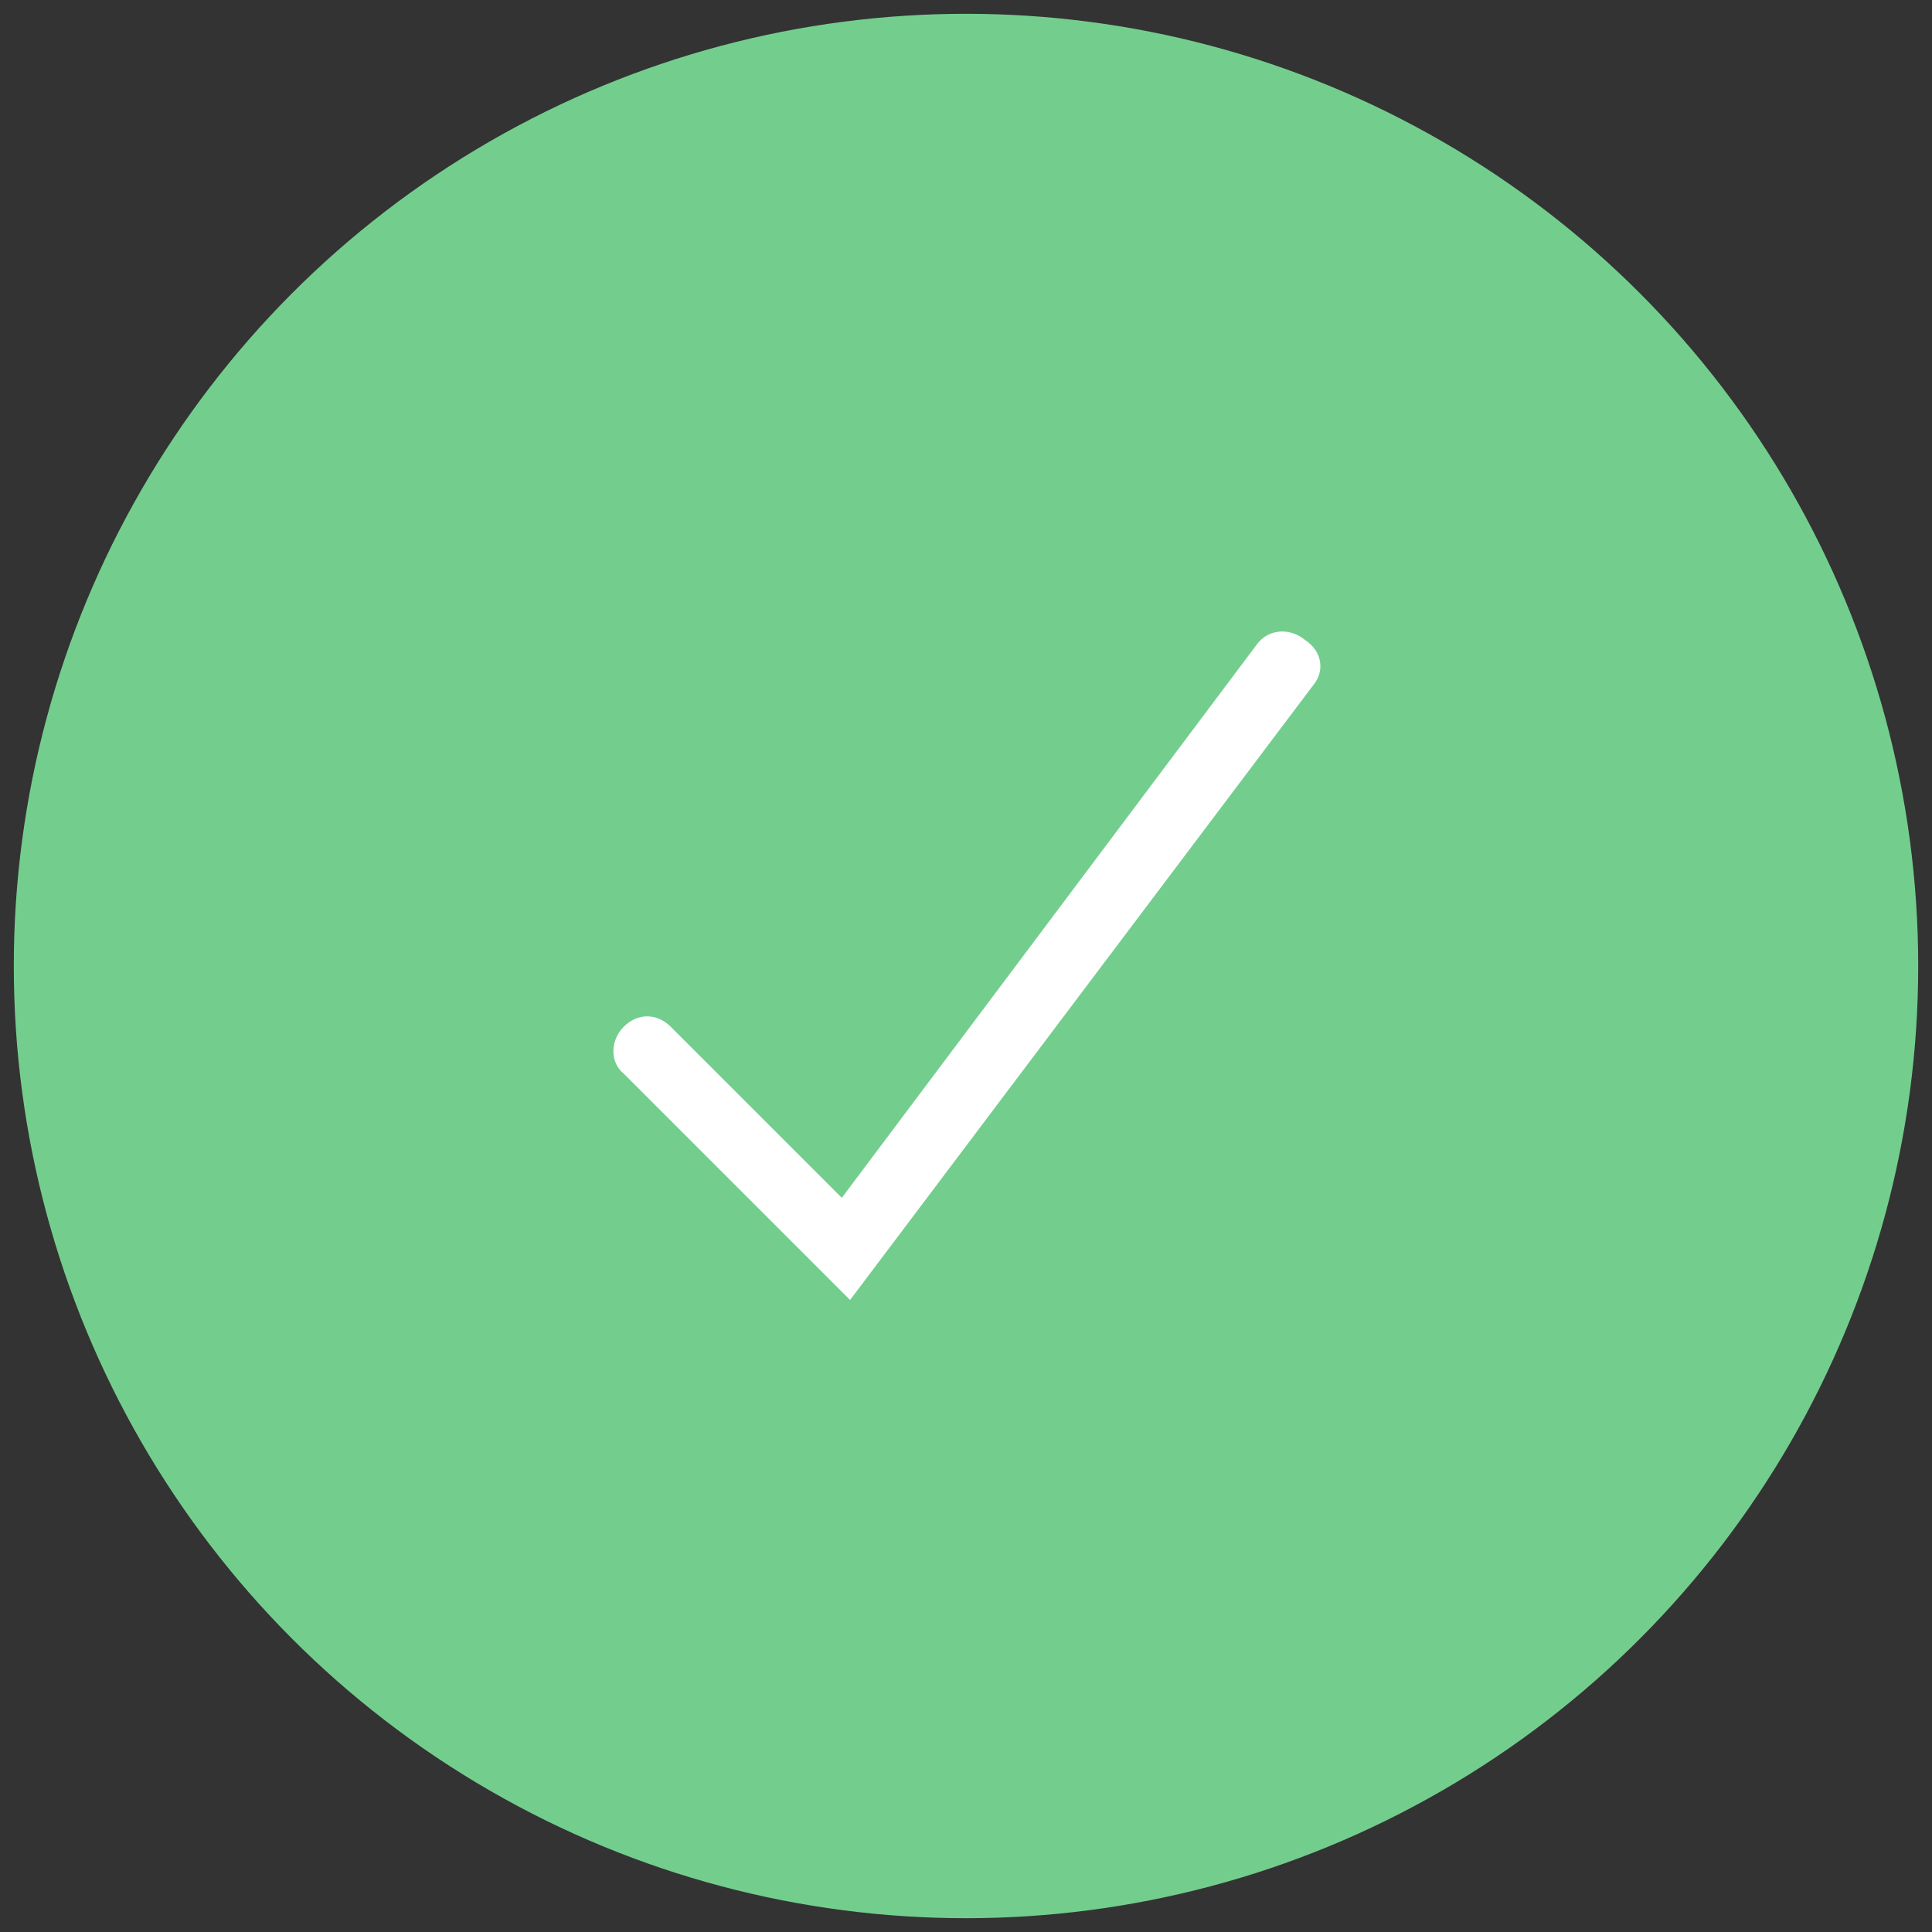 <?xml version="1.0" encoding="utf-8"?>
<!-- Generator: Adobe Illustrator 22.0.1, SVG Export Plug-In . SVG Version: 6.00 Build 0)  -->
<!DOCTYPE svg PUBLIC "-//W3C//DTD SVG 1.1//EN" "http://www.w3.org/Graphics/SVG/1.1/DTD/svg11.dtd">
<svg version="1.1" id="Layer_1" xmlns="http://www.w3.org/2000/svg" xmlns:xlink="http://www.w3.org/1999/xlink" x="0px" y="0px"
	 viewBox="0 0 70 70" style="enable-background:new 0 0 70 70;" xml:space="preserve">
<rect x="0" y="0" width="70" height="70" fill="#333333" stroke="none"/>
<style type="text/css">
	.st0{fill-rule:evenodd;clip-rule:evenodd;fill:#73CE8E;}
	.st1{fill:#FFFFFF;}
</style>
<g>
	<circle class="st0" cx="35" cy="35" r="34.5"/>
	<path class="st1" d="M47.3,23.2L47.3,23.2c-0.6-0.5-1.4-0.4-1.8,0.2l-15,20l-6.2-6.2c-0.5-0.5-1.2-0.5-1.7,0
		c-0.5,0.5-0.5,1.3,0,1.7l8.2,8.2l0-0.1l0,0.1l16.8-22.3C48,24.3,47.9,23.6,47.3,23.2z"/>
</g>
</svg>
